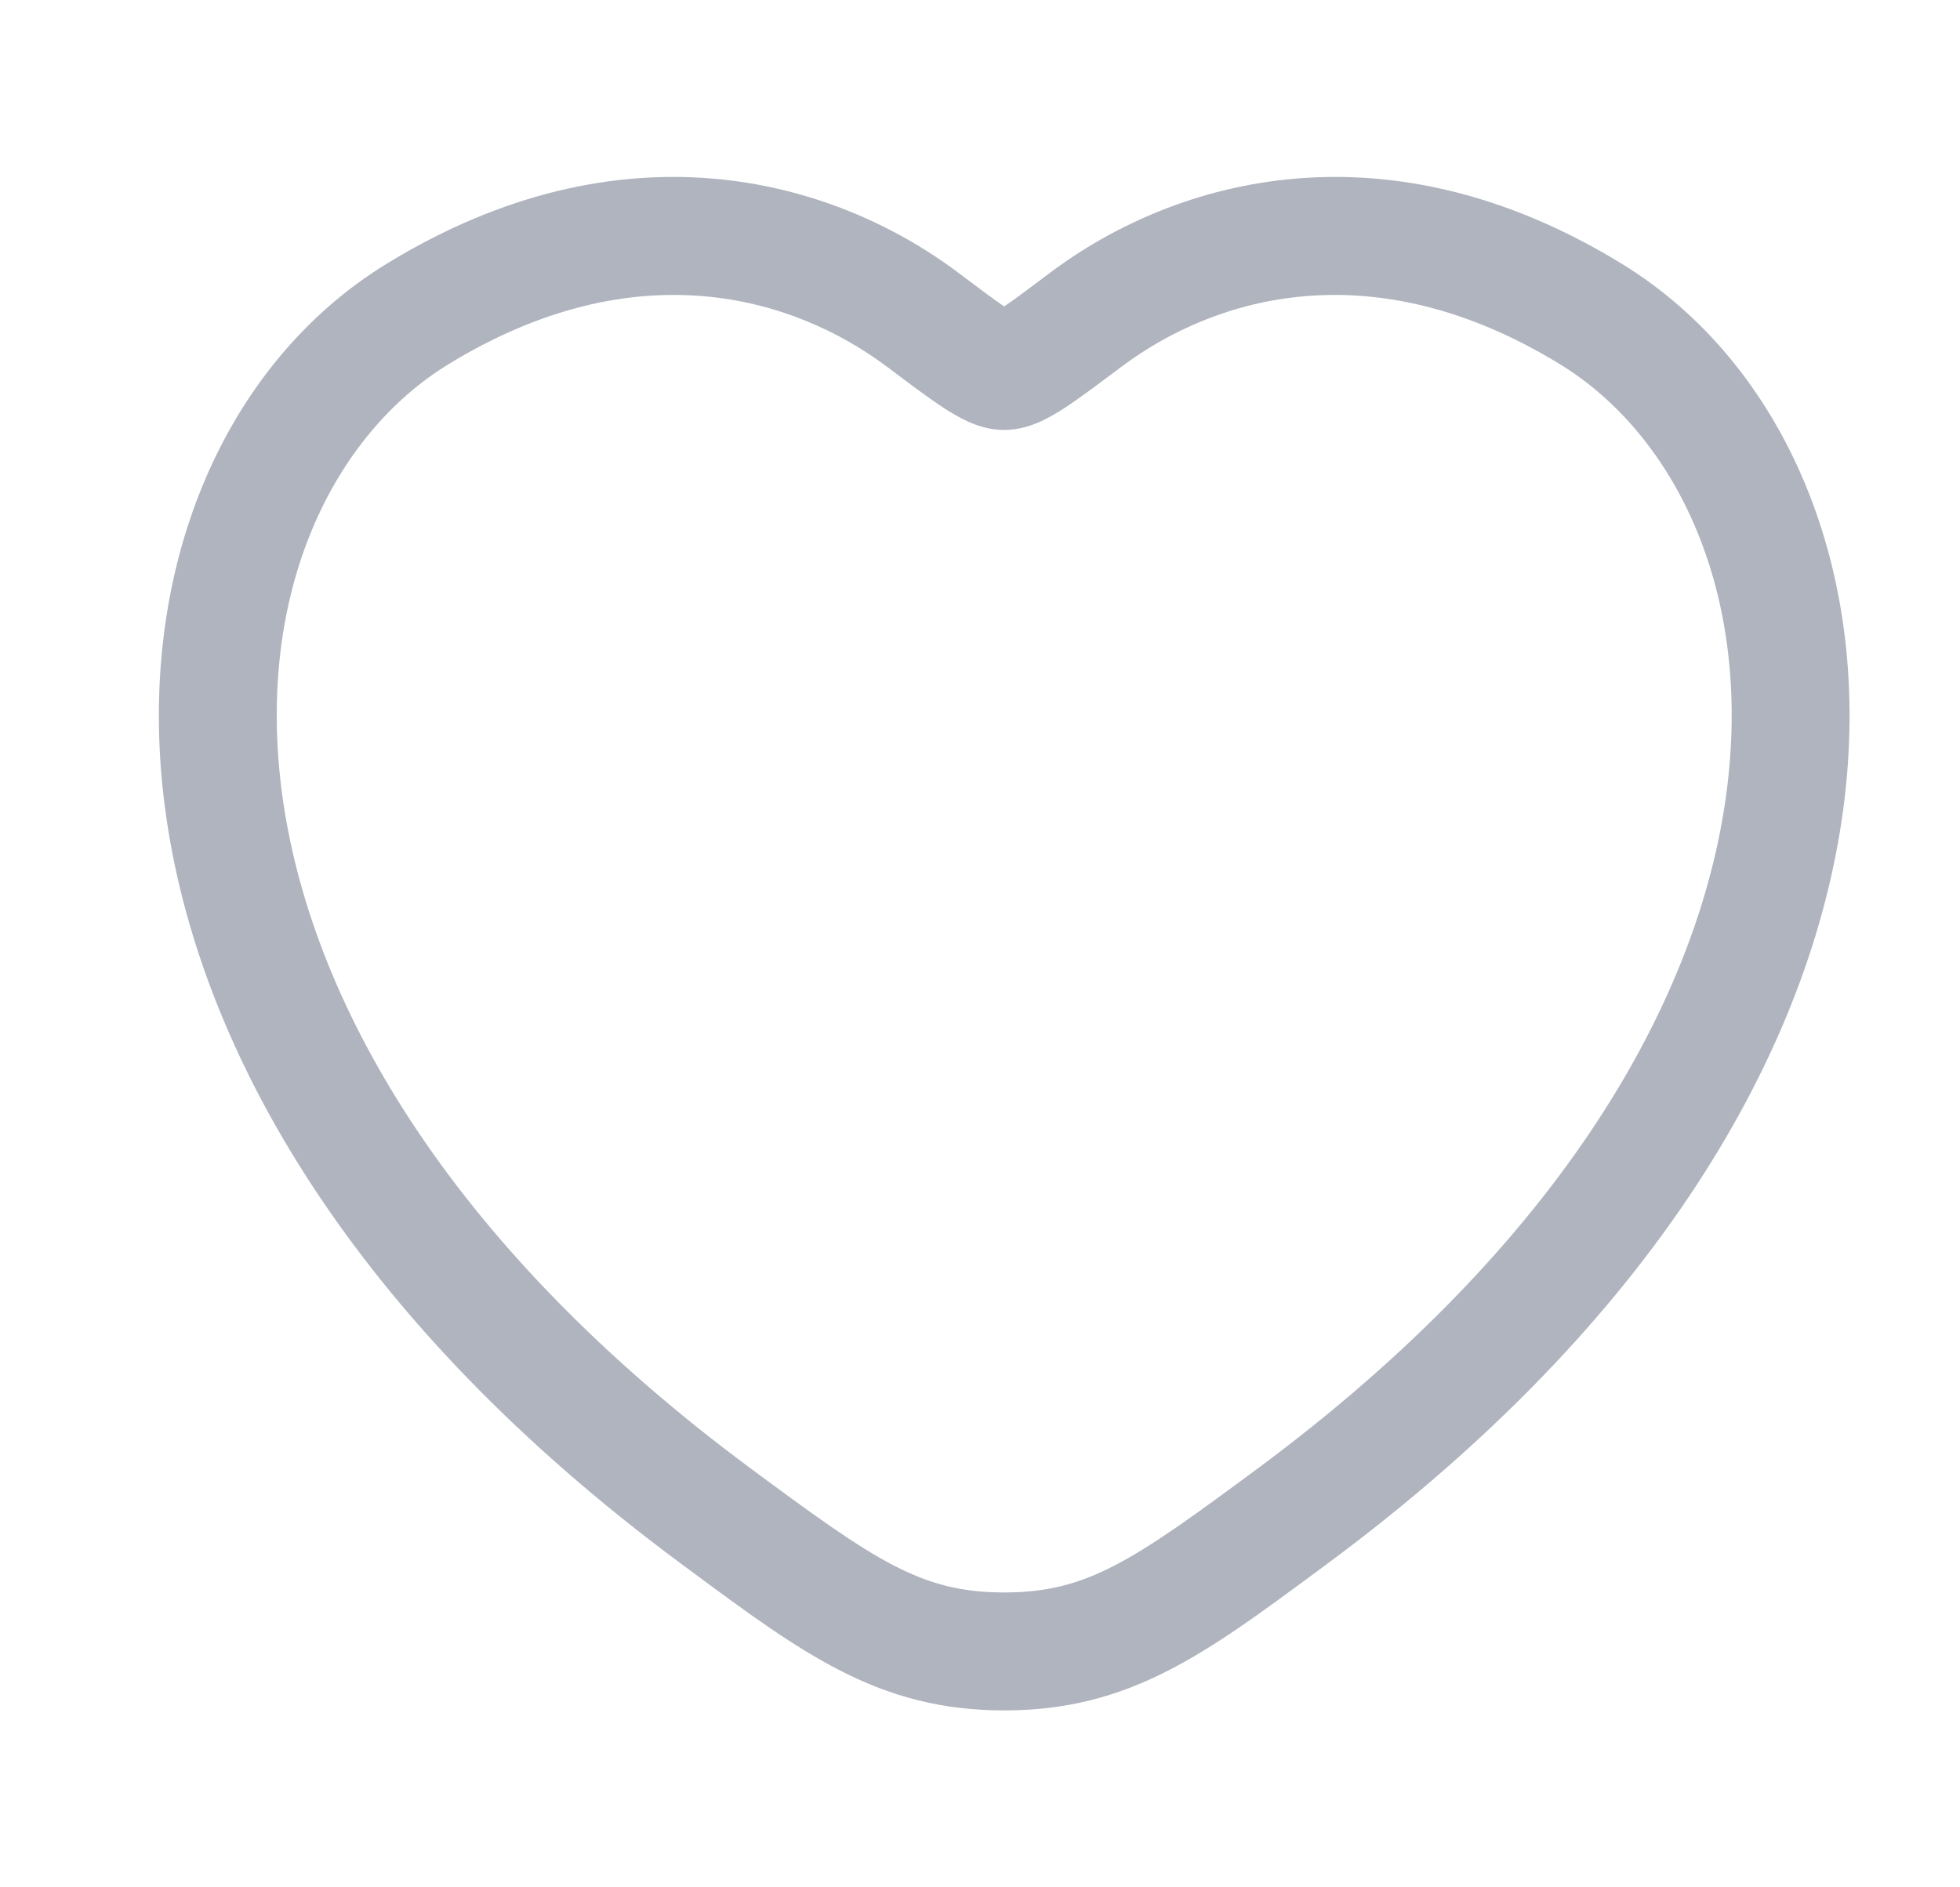 <svg width="27" height="26" viewBox="0 0 27 26" fill="none" xmlns="http://www.w3.org/2000/svg">
<path fill-rule="evenodd" clip-rule="evenodd" d="M5.324 3.635C8.554 1.654 11.451 2.443 13.201 3.757C13.489 3.974 13.686 4.122 13.833 4.222C13.98 4.122 14.178 3.974 14.466 3.757C16.216 2.443 19.113 1.654 22.343 3.635C24.576 5.004 25.832 7.865 25.391 11.153C24.948 14.456 22.81 18.192 18.282 21.544C18.244 21.572 18.207 21.599 18.17 21.627C16.597 22.791 15.556 23.563 13.833 23.563C12.111 23.563 11.069 22.791 9.497 21.627C9.46 21.599 9.422 21.572 9.385 21.544C4.857 18.192 2.719 14.456 2.276 11.153C1.835 7.865 3.091 5.004 5.324 3.635ZM13.664 4.326C13.66 4.328 13.661 4.327 13.665 4.326C13.665 4.326 13.664 4.326 13.664 4.326ZM14.002 4.326C14.006 4.327 14.007 4.328 14.003 4.326C14.003 4.326 14.002 4.326 14.002 4.326ZM12.225 5.057C10.929 4.083 8.755 3.437 6.174 5.02C4.594 5.989 3.513 8.155 3.886 10.937C4.257 13.703 6.085 17.079 10.351 20.237C12.065 21.506 12.691 21.938 13.833 21.938C14.976 21.938 15.601 21.506 17.316 20.237C21.582 17.079 23.41 13.703 23.781 10.937C24.154 8.155 23.073 5.989 21.493 5.02C18.912 3.437 16.738 4.083 15.442 5.057L15.419 5.074C15.126 5.294 14.875 5.483 14.673 5.615C14.569 5.683 14.453 5.753 14.333 5.807C14.219 5.859 14.043 5.923 13.833 5.923C13.623 5.923 13.448 5.859 13.334 5.807C13.214 5.753 13.098 5.683 12.993 5.615C12.792 5.483 12.54 5.294 12.248 5.074L12.225 5.057Z" fill="#8E94A3" fill-opacity="0.7"/>
</svg>
